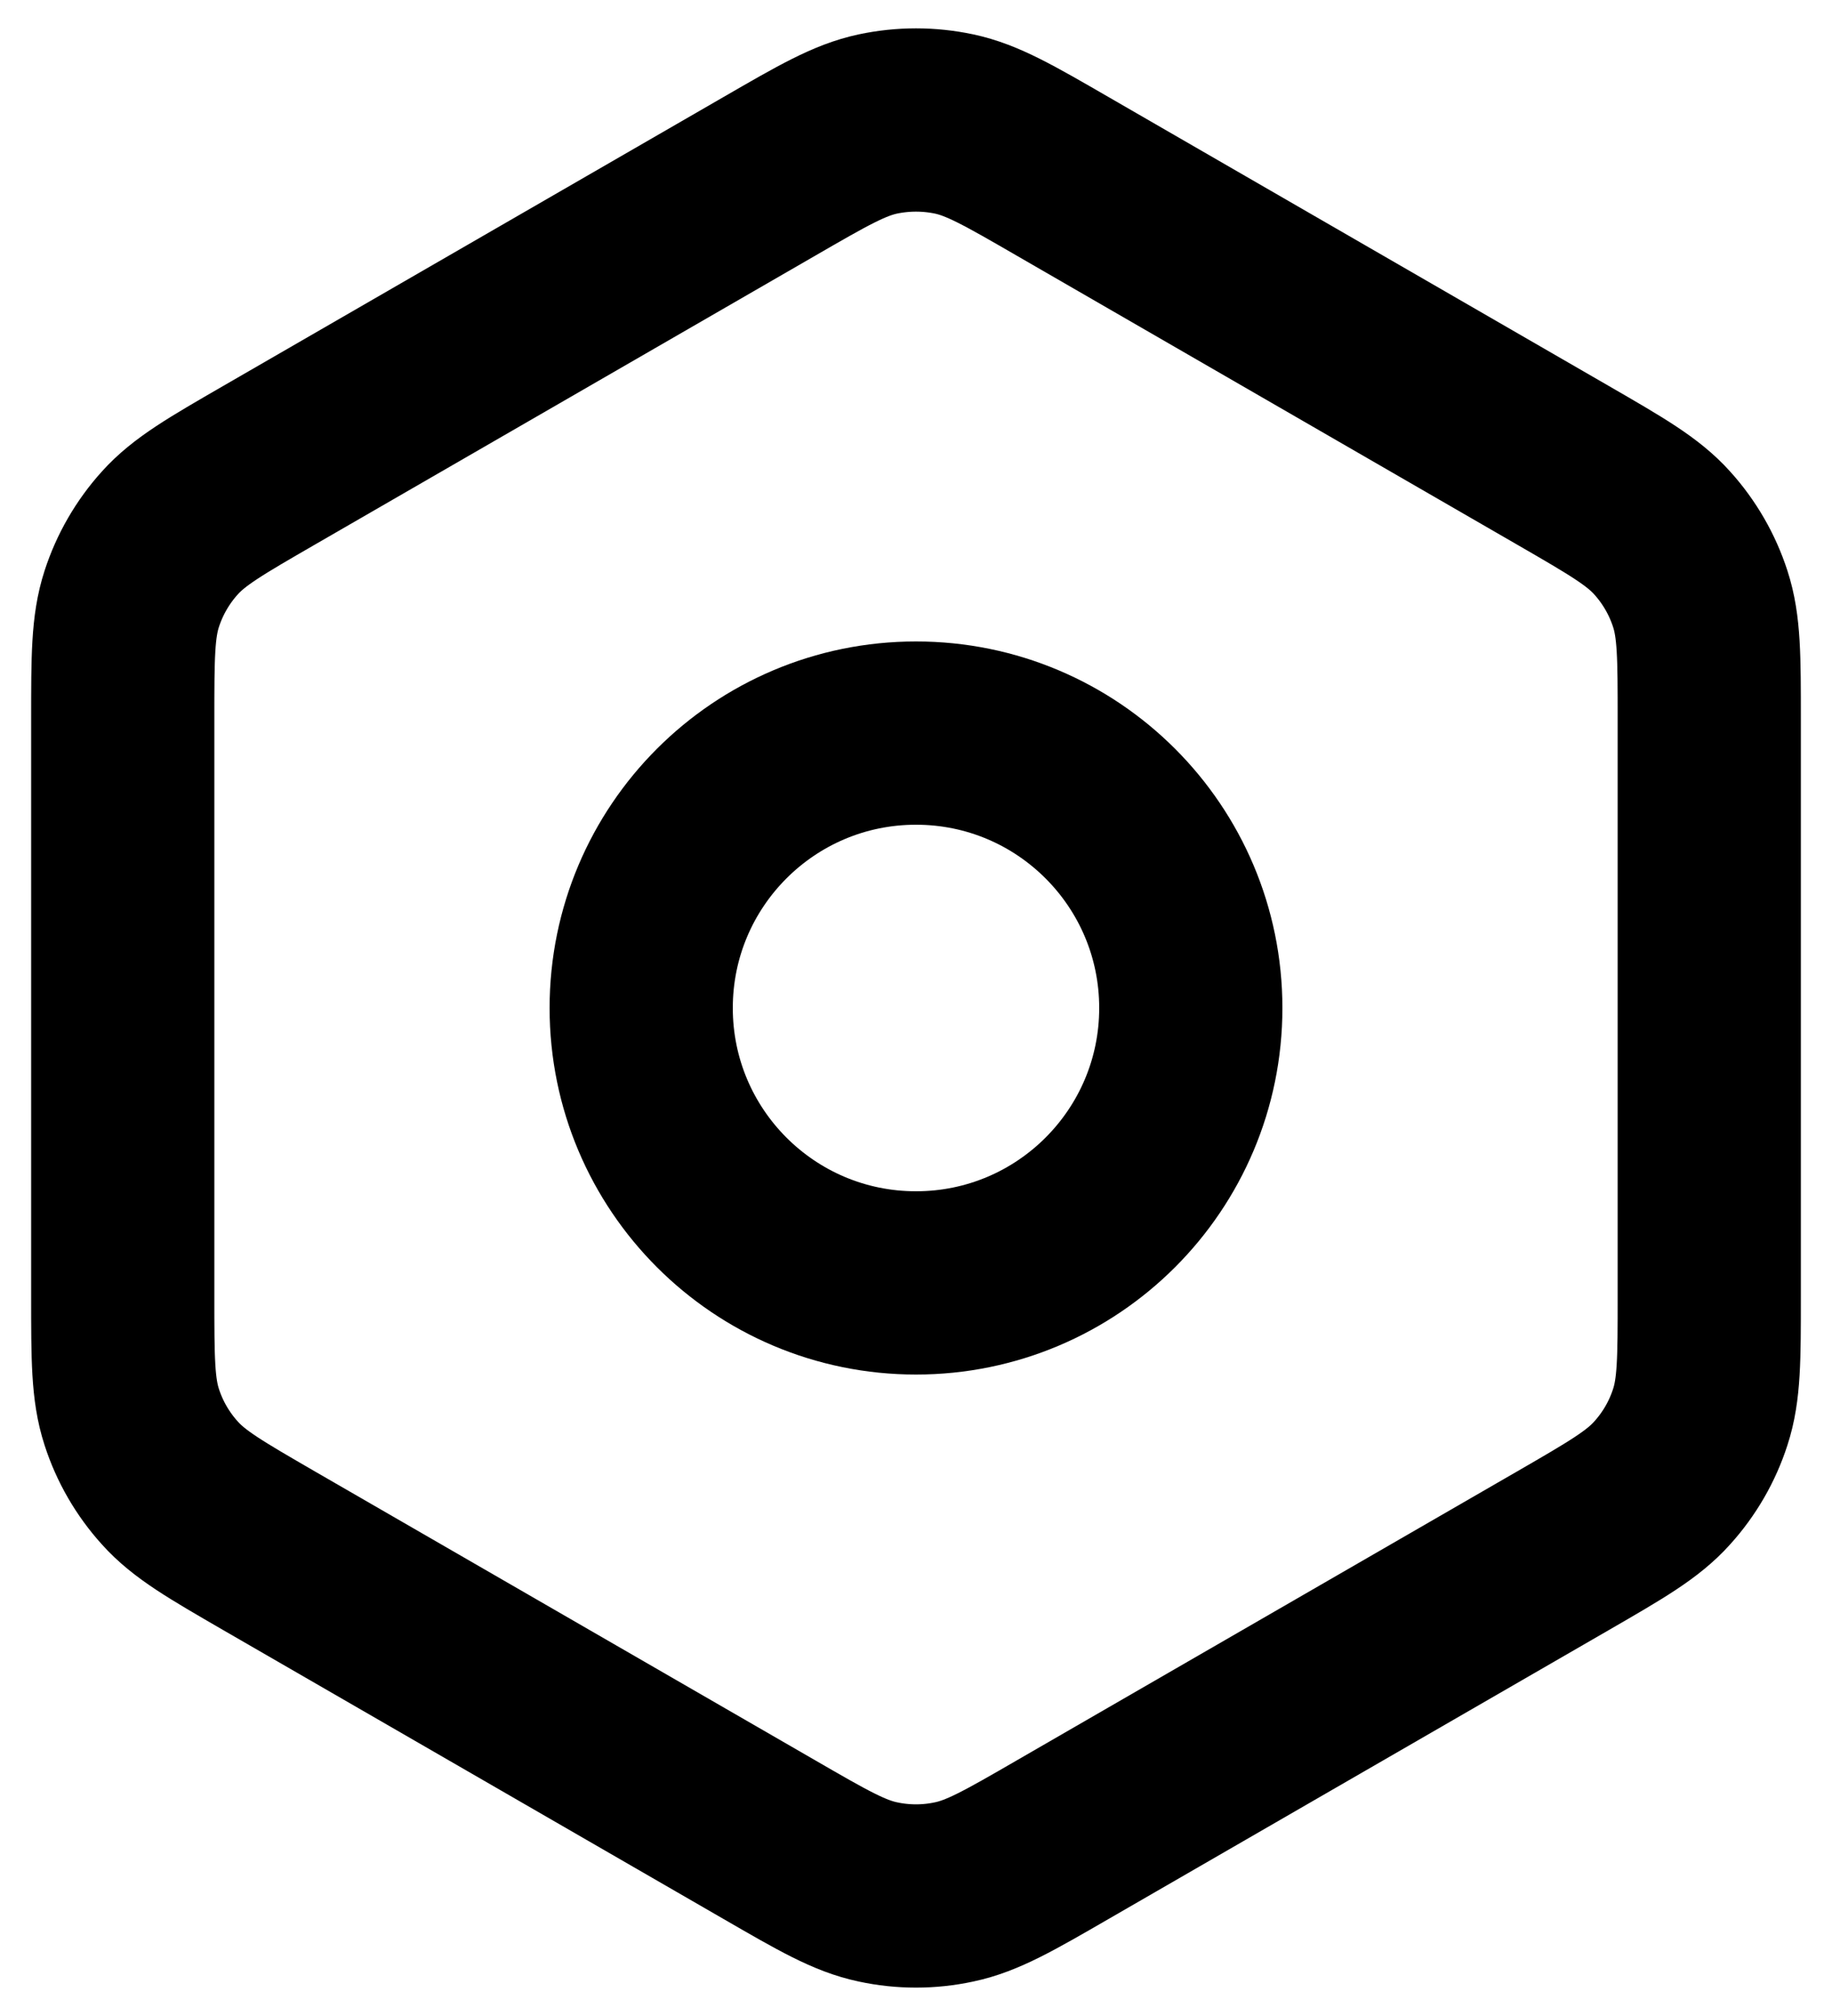 <svg width="20" height="22" viewBox="0 0 20 22" fill="none" xmlns="http://www.w3.org/2000/svg">
<path d="M11.601 20.076L17.061 16.924C17.644 16.587 17.935 16.419 18.146 16.183C18.334 15.975 18.476 15.73 18.562 15.463C18.66 15.163 18.66 14.827 18.66 14.157V7.843C18.66 7.173 18.66 6.837 18.562 6.536C18.476 6.27 18.334 6.024 18.146 5.816C17.936 5.582 17.645 5.414 17.067 5.08L11.6 1.924C11.017 1.587 10.726 1.419 10.416 1.353C10.142 1.295 9.858 1.295 9.584 1.353C9.274 1.419 8.983 1.587 8.4 1.924L2.938 5.077C2.356 5.413 2.065 5.581 1.854 5.816C1.666 6.024 1.524 6.27 1.438 6.536C1.34 6.838 1.34 7.174 1.34 7.847V14.152C1.34 14.825 1.34 15.162 1.438 15.463C1.524 15.73 1.666 15.975 1.854 16.183C2.065 16.419 2.357 16.587 2.939 16.924L8.4 20.076C8.983 20.413 9.274 20.581 9.584 20.646C9.858 20.705 10.142 20.705 10.416 20.646C10.726 20.581 11.018 20.413 11.601 20.076Z" stroke="black" stroke-width="2" stroke-linecap="round" stroke-linejoin="round"/>
<path d="M7 11C7 12.657 8.343 14 10 14C11.657 14 13 12.657 13 11C13 9.343 11.657 8 10 8C8.343 8 7 9.343 7 11Z" stroke="black" stroke-width="2" stroke-linecap="round" stroke-linejoin="round"/>
</svg>
